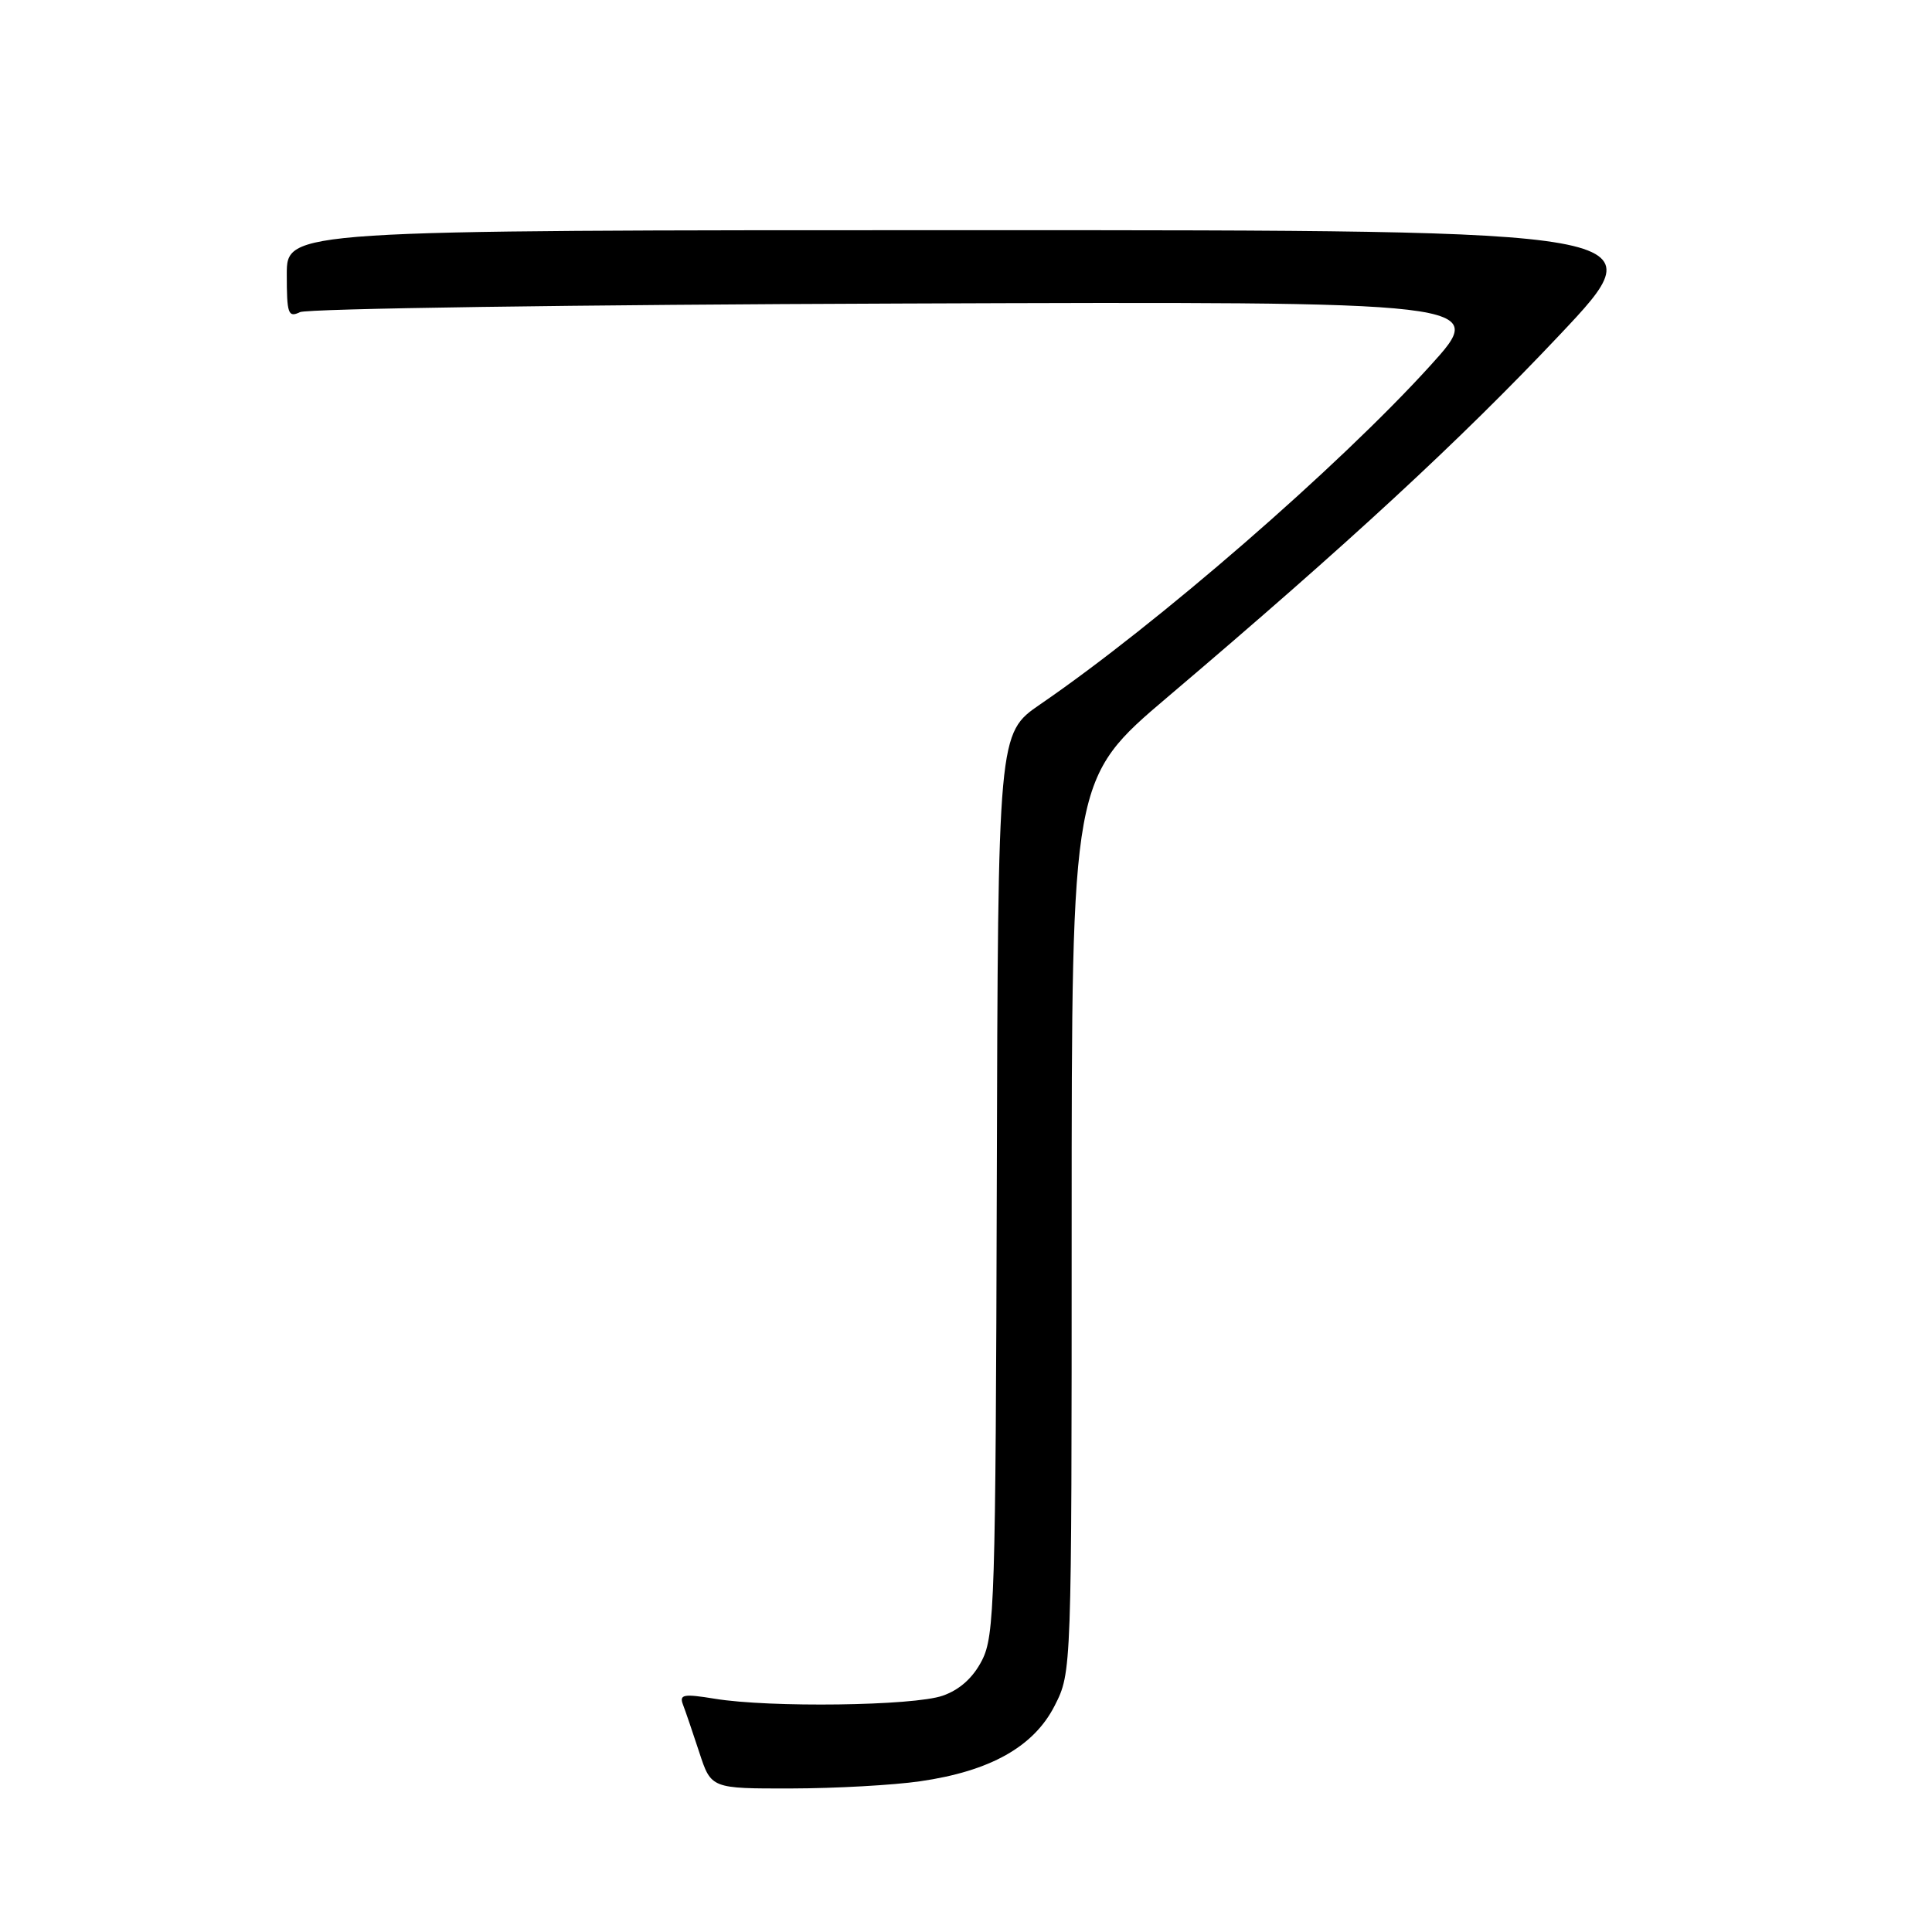 <?xml version="1.0" encoding="UTF-8" standalone="no"?>
<!DOCTYPE svg PUBLIC "-//W3C//DTD SVG 1.1//EN" "http://www.w3.org/Graphics/SVG/1.1/DTD/svg11.dtd" >
<svg xmlns="http://www.w3.org/2000/svg" xmlns:xlink="http://www.w3.org/1999/xlink" version="1.1" viewBox="0 0 256 256">
 <g >
 <path fill="currentColor"
d=" M 121.91 236.03 C 131.22 234.69 136.99 231.44 139.75 226.01 C 142.00 221.58 142.00 221.58 142.00 162.37 C 142.00 103.15 142.00 103.15 154.75 92.33 C 178.66 72.04 193.49 58.34 206.63 44.41 C 219.76 30.50 219.76 30.50 128.88 30.50 C 38.00 30.50 38.00 30.50 38.00 36.36 C 38.00 41.59 38.18 42.12 39.75 41.36 C 40.71 40.89 76.54 40.37 119.37 40.22 C 197.24 39.94 197.24 39.94 189.49 48.48 C 177.33 61.87 153.37 82.68 137.83 93.33 C 132.24 97.17 132.24 97.17 132.08 156.83 C 131.93 212.08 131.78 216.76 130.12 220.00 C 128.94 222.31 127.16 223.91 124.91 224.69 C 121.06 226.04 101.99 226.29 94.70 225.09 C 90.59 224.42 89.99 224.52 90.49 225.85 C 90.82 226.70 91.79 229.55 92.66 232.20 C 94.23 237.00 94.23 237.00 104.87 236.98 C 110.71 236.97 118.38 236.54 121.91 236.03 Z "/>
</g>
</svg>